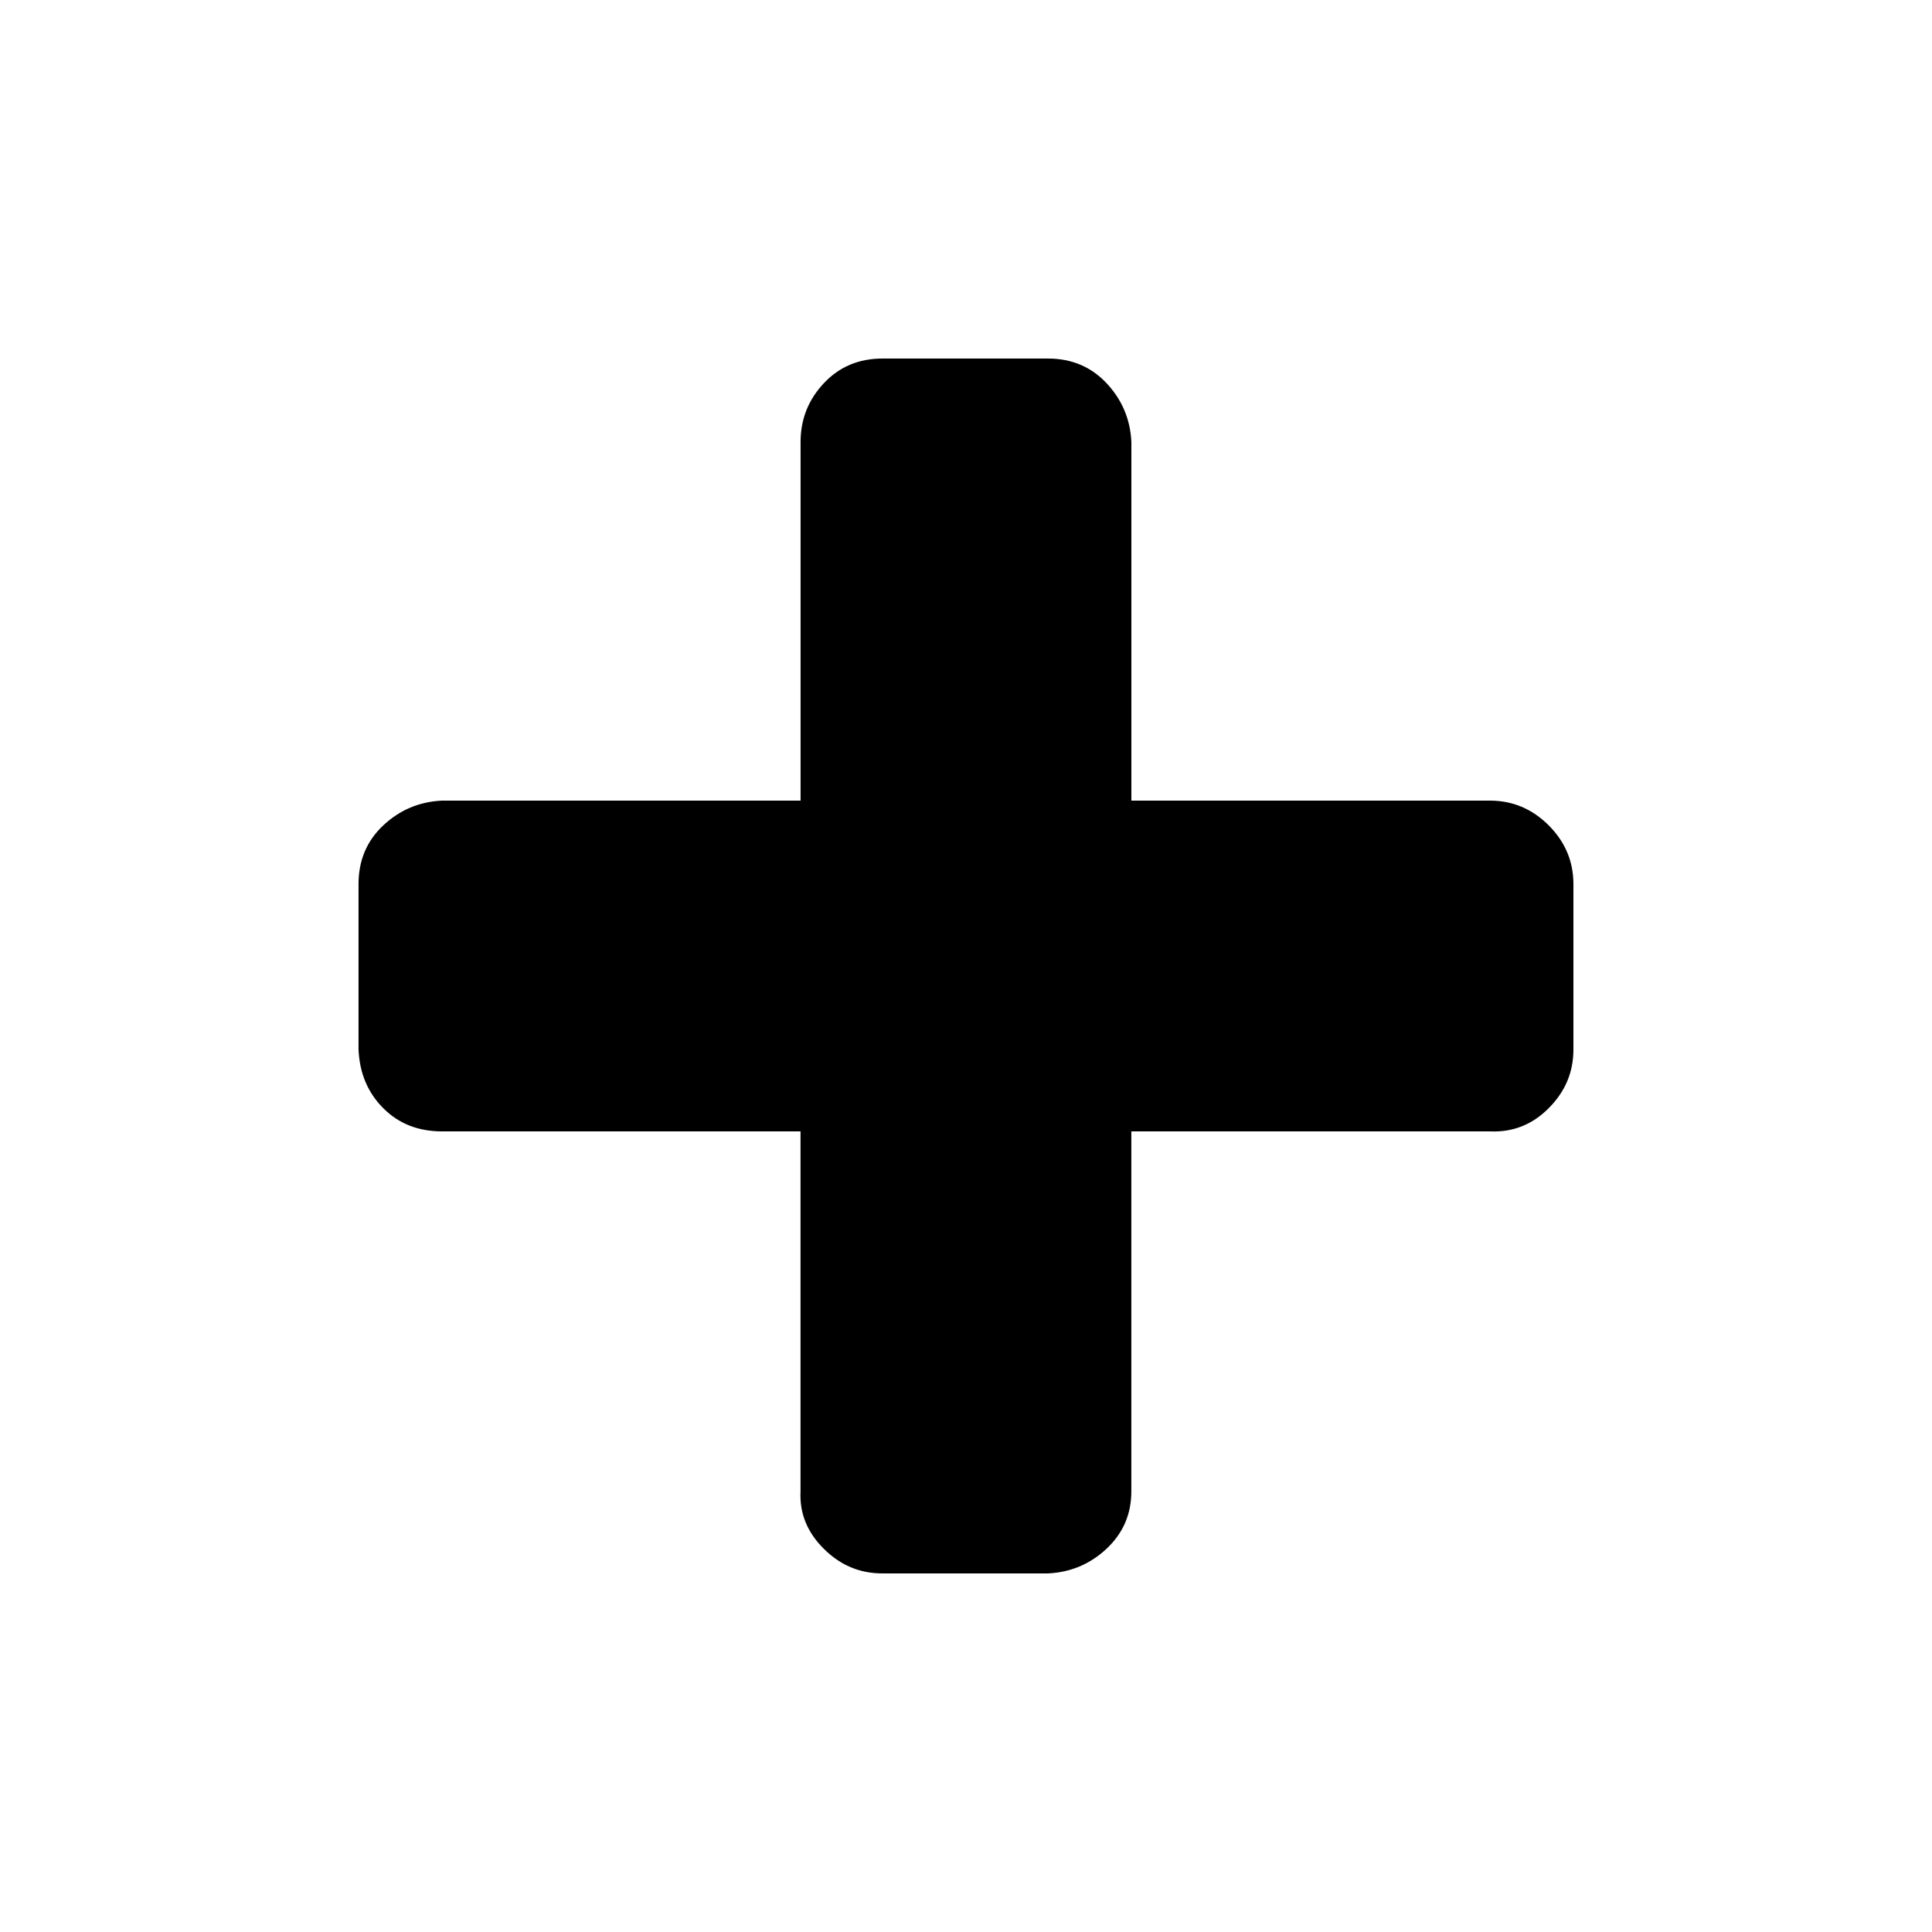 <?xml version="1.0" encoding="utf-8"?>
<!-- Generator: Adobe Illustrator 16.0.0, SVG Export Plug-In . SVG Version: 6.00 Build 0)  -->
<!DOCTYPE svg PUBLIC "-//W3C//DTD SVG 1.1//EN" "http://www.w3.org/Graphics/SVG/1.1/DTD/svg11.dtd">
<svg version="1.1" id="Layer_1" xmlns="http://www.w3.org/2000/svg" xmlns:xlink="http://www.w3.org/1999/xlink" x="0px" y="0px"
	 width="40px" height="40px" viewBox="0 0 40 40" enable-background="new 0 0 40 40" xml:space="preserve">
<g>
	<path d="M32.576,18.304v3.424c0,0.471-0.171,0.875-0.513,1.217c-0.341,0.342-0.747,0.501-1.216,0.479h-7.424v7.456
		c0,0.469-0.171,0.863-0.512,1.184c-0.342,0.32-0.747,0.49-1.216,0.512h-3.424c-0.471,0-0.875-0.17-1.217-0.512
		c-0.342-0.34-0.502-0.736-0.48-1.184v-7.456H9.151c-0.49,0-0.896-0.159-1.215-0.479c-0.32-0.32-0.492-0.725-0.513-1.217v-3.424
		c0-0.49,0.171-0.896,0.513-1.216c0.34-0.319,0.746-0.49,1.215-0.512h7.424V9.151c0-0.469,0.16-0.874,0.48-1.215
		c0.32-0.342,0.725-0.513,1.217-0.513h3.424c0.49,0,0.896,0.171,1.216,0.513c0.319,0.341,0.49,0.746,0.512,1.215v7.425h7.424
		c0.469,0,0.875,0.171,1.216,0.512C32.405,17.43,32.576,17.835,32.576,18.304z"/>
</g>
</svg>

